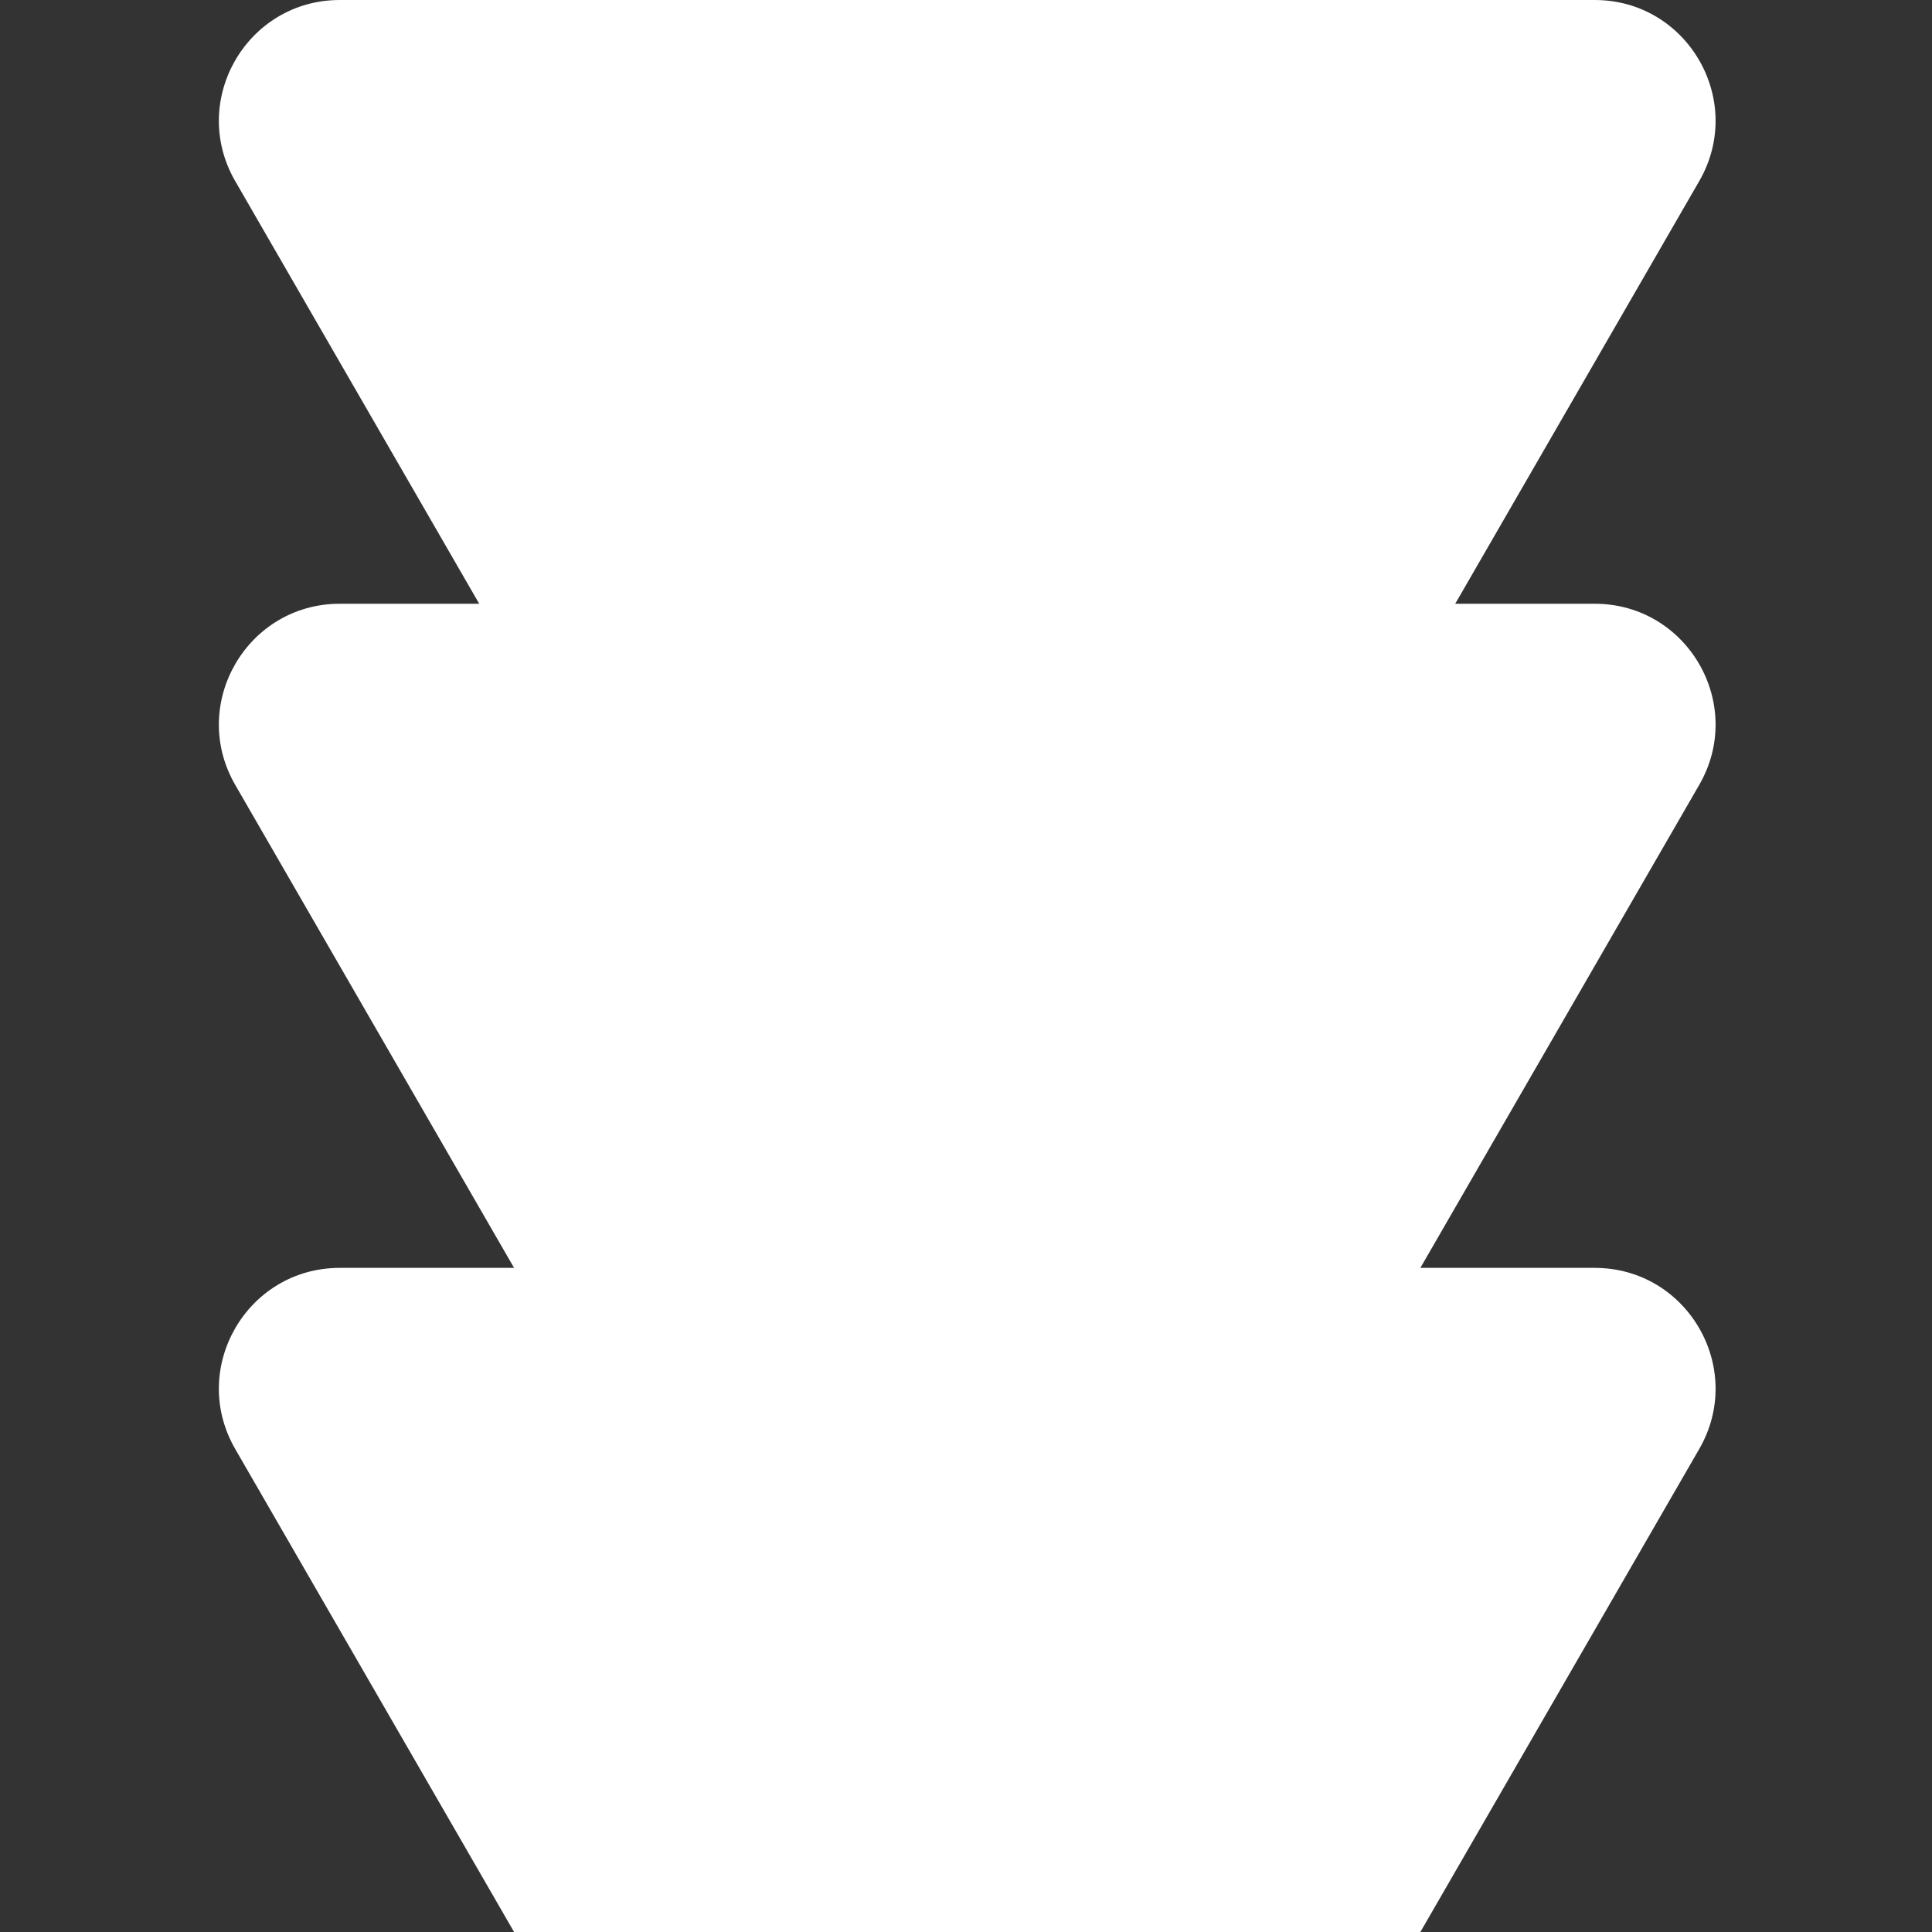<svg width="512" height="512" viewBox="0 0 512 512" fill="none" xmlns="http://www.w3.org/2000/svg">
<rect x="0" y="0" width="512" height="512" fill="#333333" stroke="none"/>
<path d="M284.037 336C271.721 357.333 240.929 357.333 228.612 336L62.335 48C50.018 26.667 65.414 -3.4028e-05 90.048 -3.18745e-05L422.601 -2.8017e-06C447.235 -6.48162e-07 462.631 26.667 450.314 48L284.037 336Z" fill="white"/>
<path d="M284.037 496C271.721 517.333 240.929 517.333 228.612 496L62.335 208C50.018 186.667 65.414 160 90.048 160L422.601 160C447.235 160 462.631 186.667 450.314 208L284.037 496Z" fill="white"/>
<path fill-rule="evenodd" clip-rule="evenodd" d="M376.413 512H136.236L62.335 384C50.018 362.667 65.414 336 90.048 336L422.602 336C447.235 336 462.631 362.667 450.314 384L376.413 512Z" fill="white"/>
</svg>
